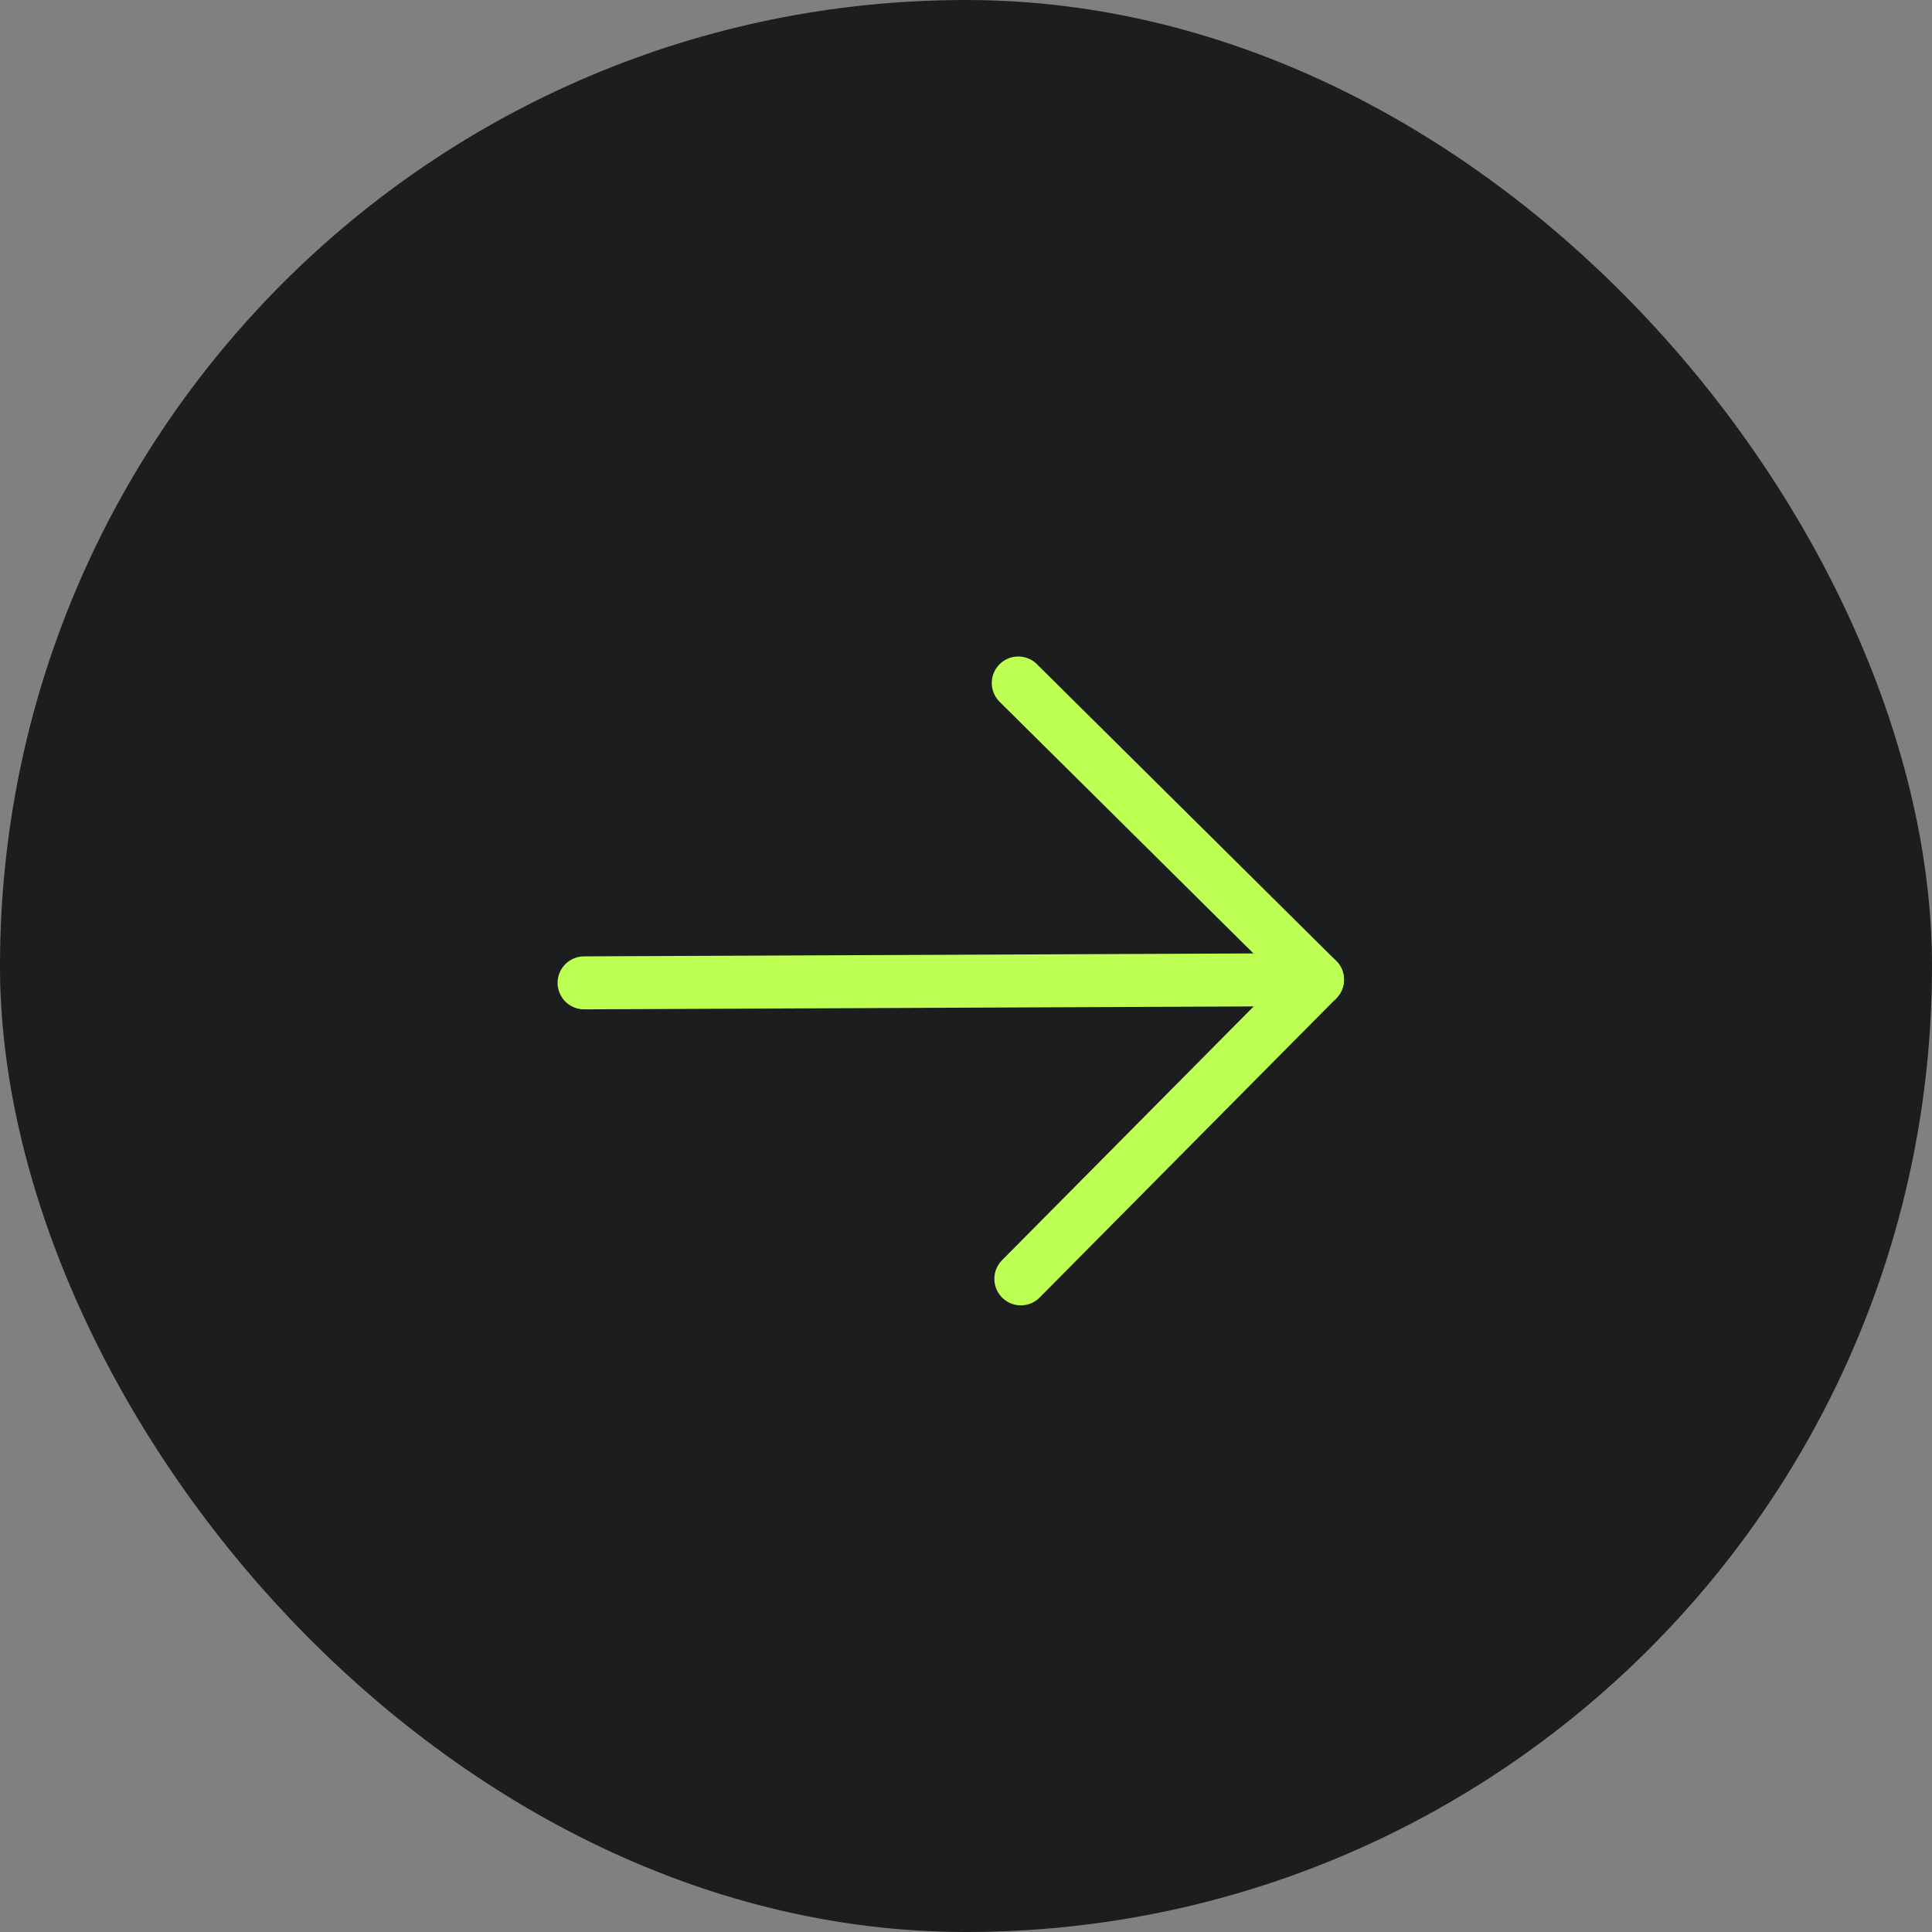 <svg width="62" height="62" viewBox="0 0 62 62" fill="none" xmlns="http://www.w3.org/2000/svg">
<rect x="0" y="0" width="62" height="62" fill="#808080" stroke="none"/>
<rect width="62" height="62" rx="31" fill="#1B1D1E"/>
<rect width="29.368" height="29.368" transform="translate(16.316 16.315)" fill="#1B1D1E"/>
<path d="M18.744 31.541L42.28 31.438" stroke="#BEFF54" stroke-width="1.7" stroke-linecap="round" stroke-linejoin="round"/>
<path d="M32.677 21.918L42.28 31.438L32.76 41.04" stroke="#BEFF54" stroke-width="1.7" stroke-linecap="round" stroke-linejoin="round"/>
</svg>
